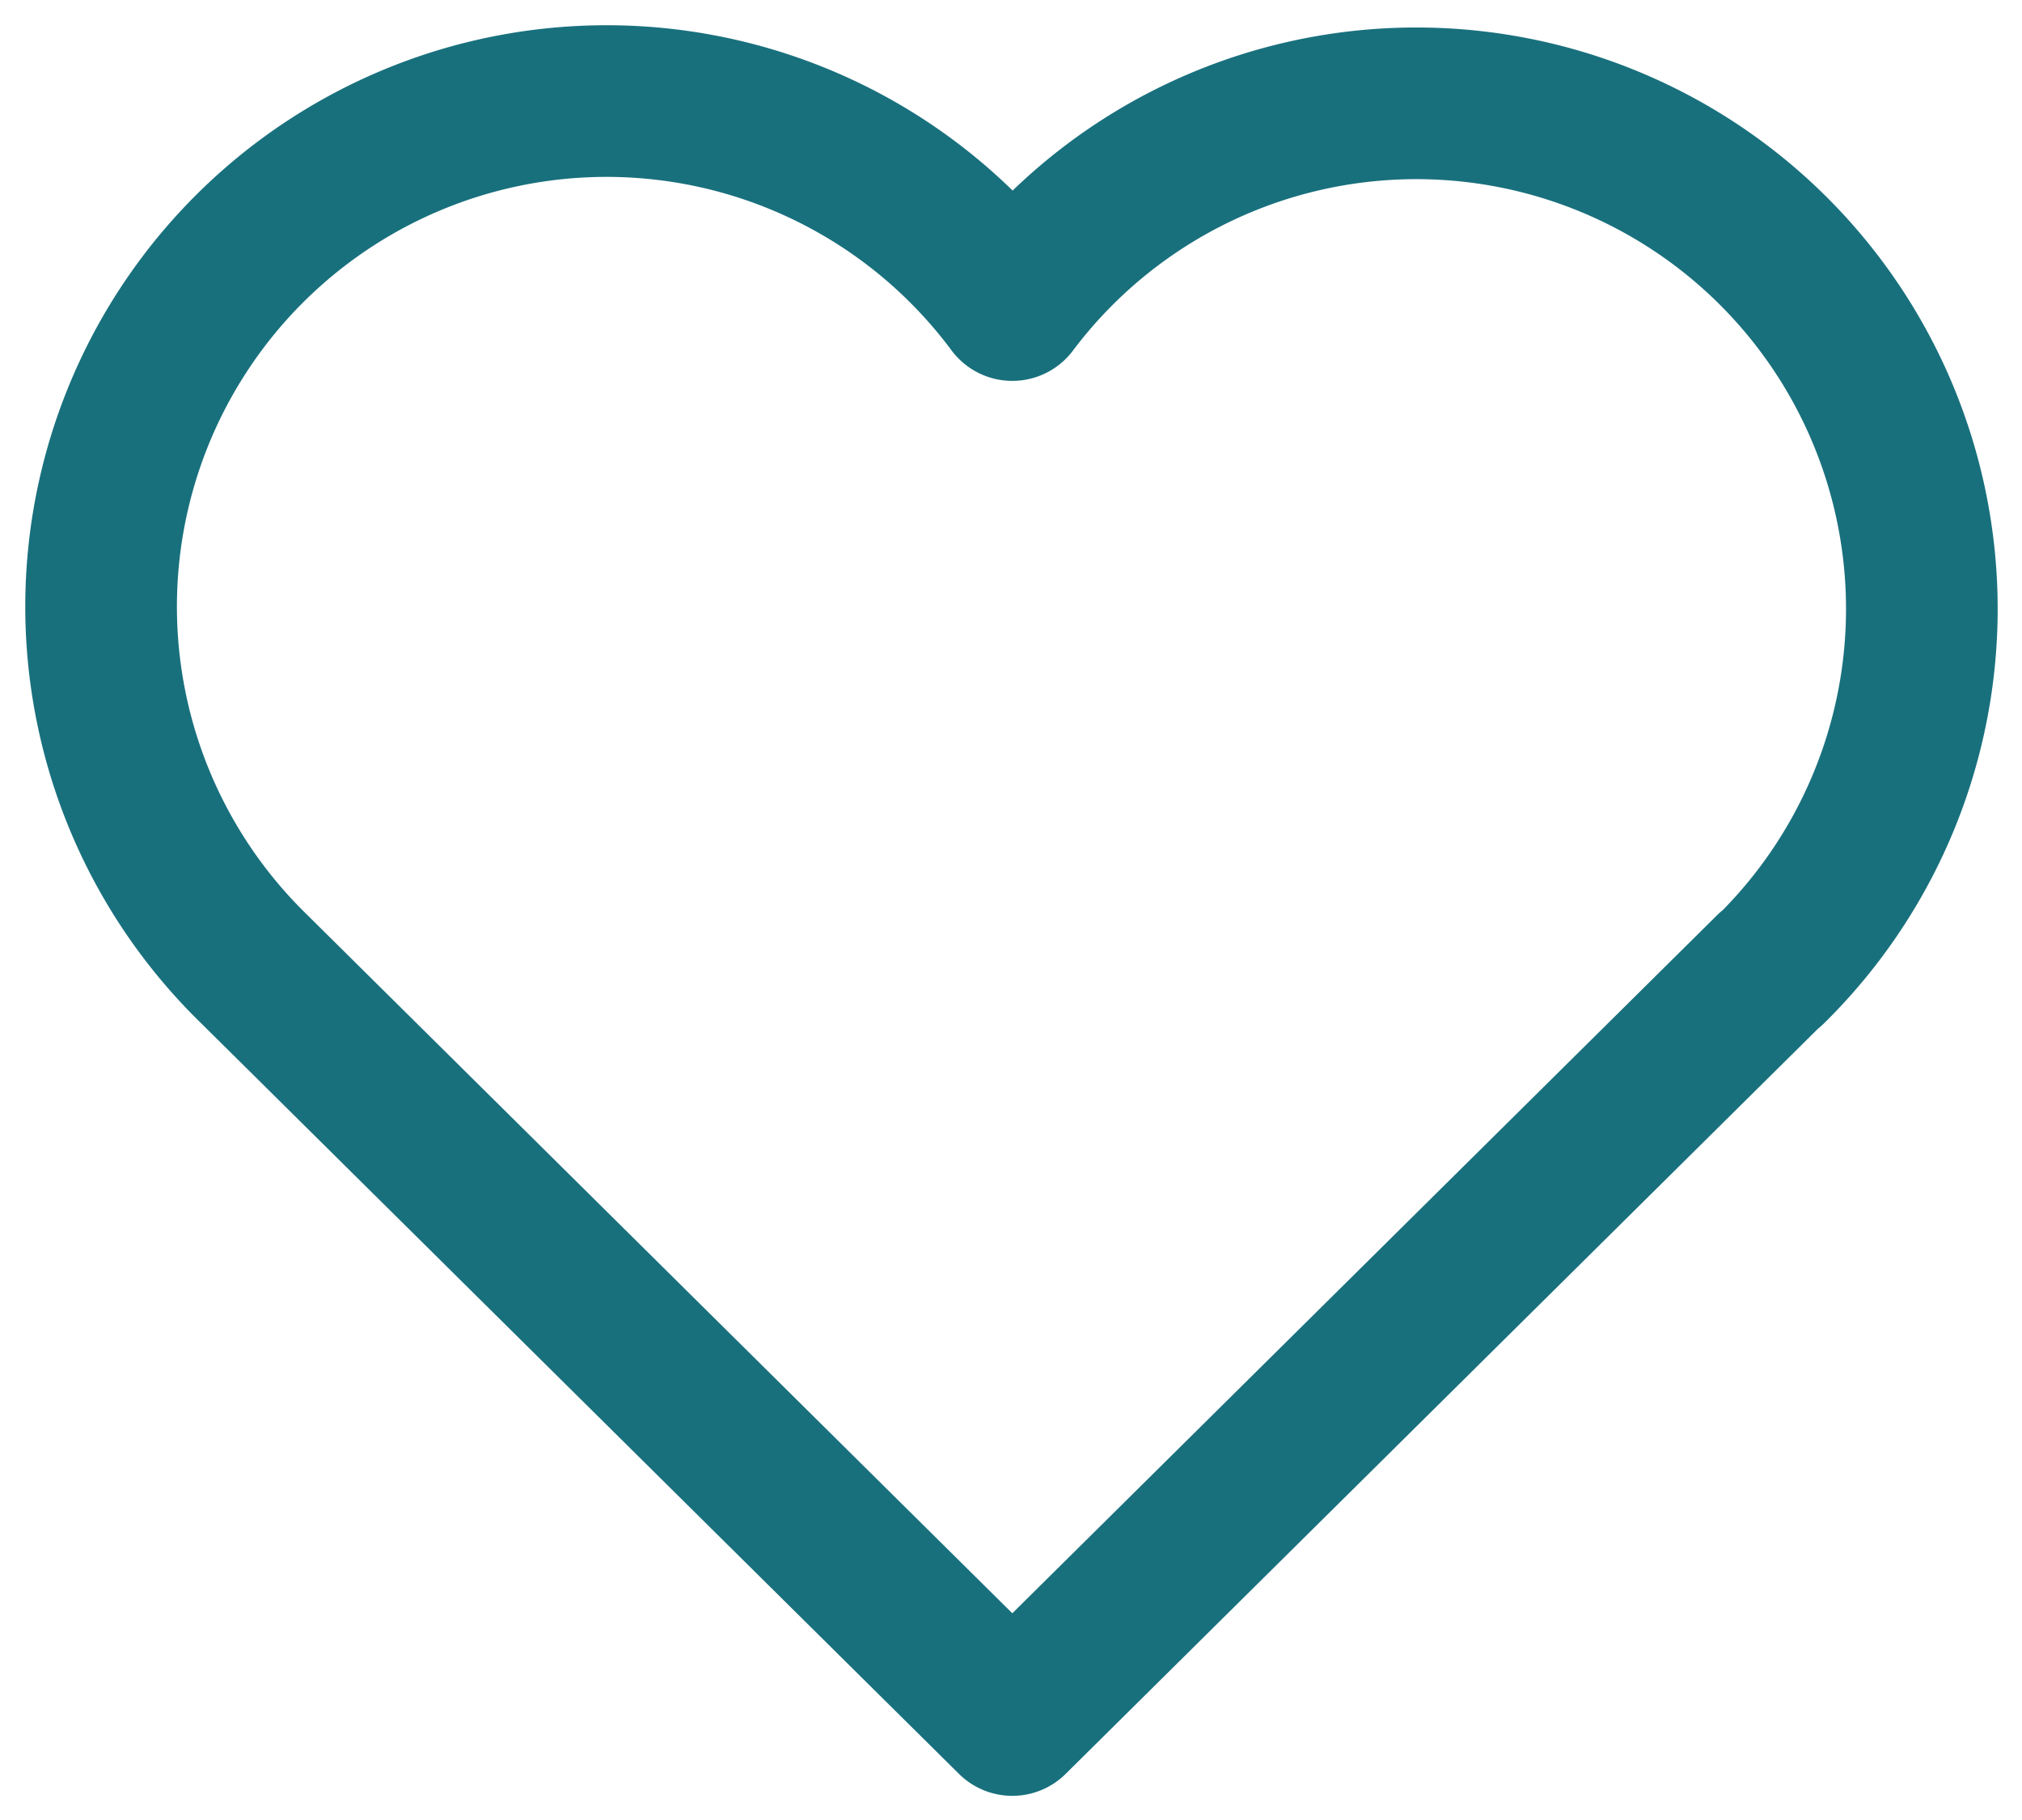 <svg width="20" height="18" fill="none" xmlns="http://www.w3.org/2000/svg"><path d="m17.513 9.583-7.5 7.428-7.5-7.428a5 5 0 1 1 7.5-6.566 5 5 0 1 1 7.5 6.572" stroke="#19707D" stroke-width="1.5" stroke-linecap="round" stroke-linejoin="round"/></svg>